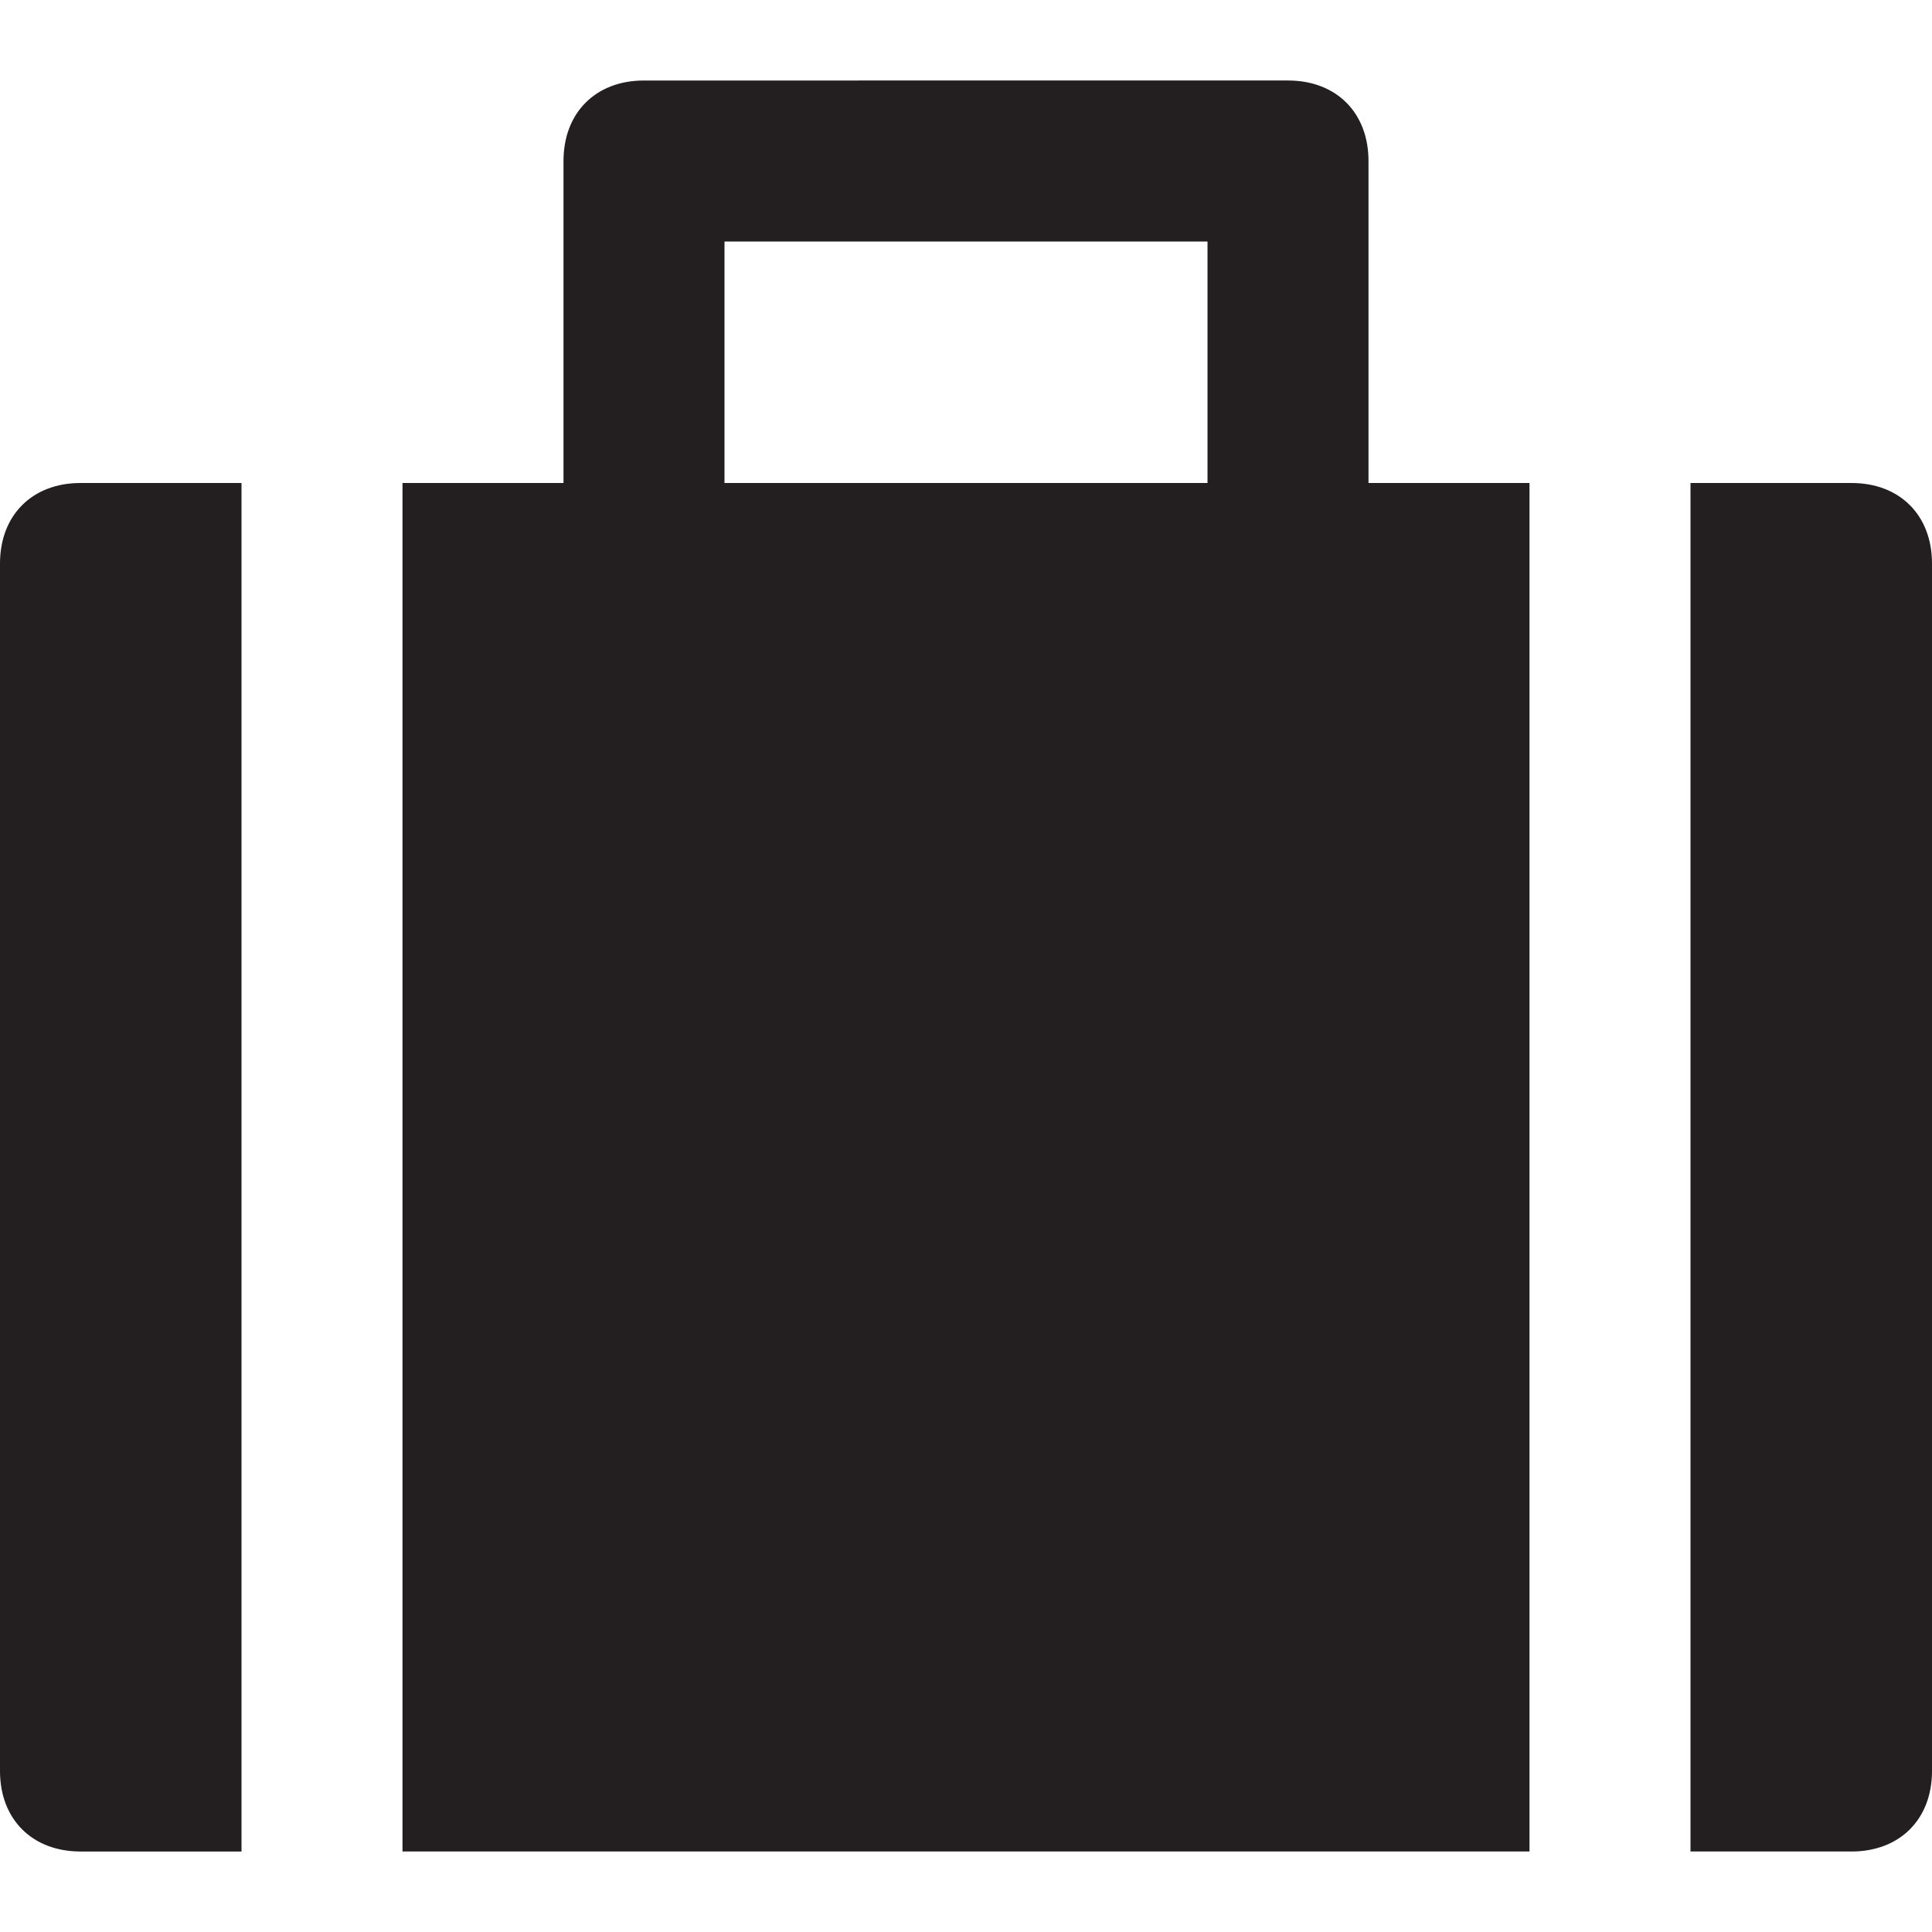 <?xml version="1.0" encoding="utf-8"?>
<!-- Generator: Adobe Illustrator 19.1.0, SVG Export Plug-In . SVG Version: 6.00 Build 0)  -->
<!DOCTYPE svg PUBLIC "-//W3C//DTD SVG 1.1//EN" "http://www.w3.org/Graphics/SVG/1.1/DTD/svg11.dtd">
<svg version="1.1" id="Layer_49" xmlns="http://www.w3.org/2000/svg" xmlns:xlink="http://www.w3.org/1999/xlink" x="0px" y="0px"
	 width="24px" height="24px" viewBox="0 0 24 24" enable-background="new 0 0 24 24" xml:space="preserve">
<path fill="#231F20" d="M17,2c0-0.6-0.4-1-1-1H8C7.4,1,7,1.4,7,2v4H5v17h14V6h-2V2z M9,3h6v3H9V3z"/>
<path id="color_8_" fill="#231F20" d="M23,6h-2v17h2c0.6,0,1-0.4,1-1V7C24,6.4,23.6,6,23,6z"/>
<path id="color_7_" fill="#231F20" d="M0,7v15c0,0.6,0.4,1,1,1h2V6H1C0.4,6,0,6.4,0,7z"/>
</svg>
